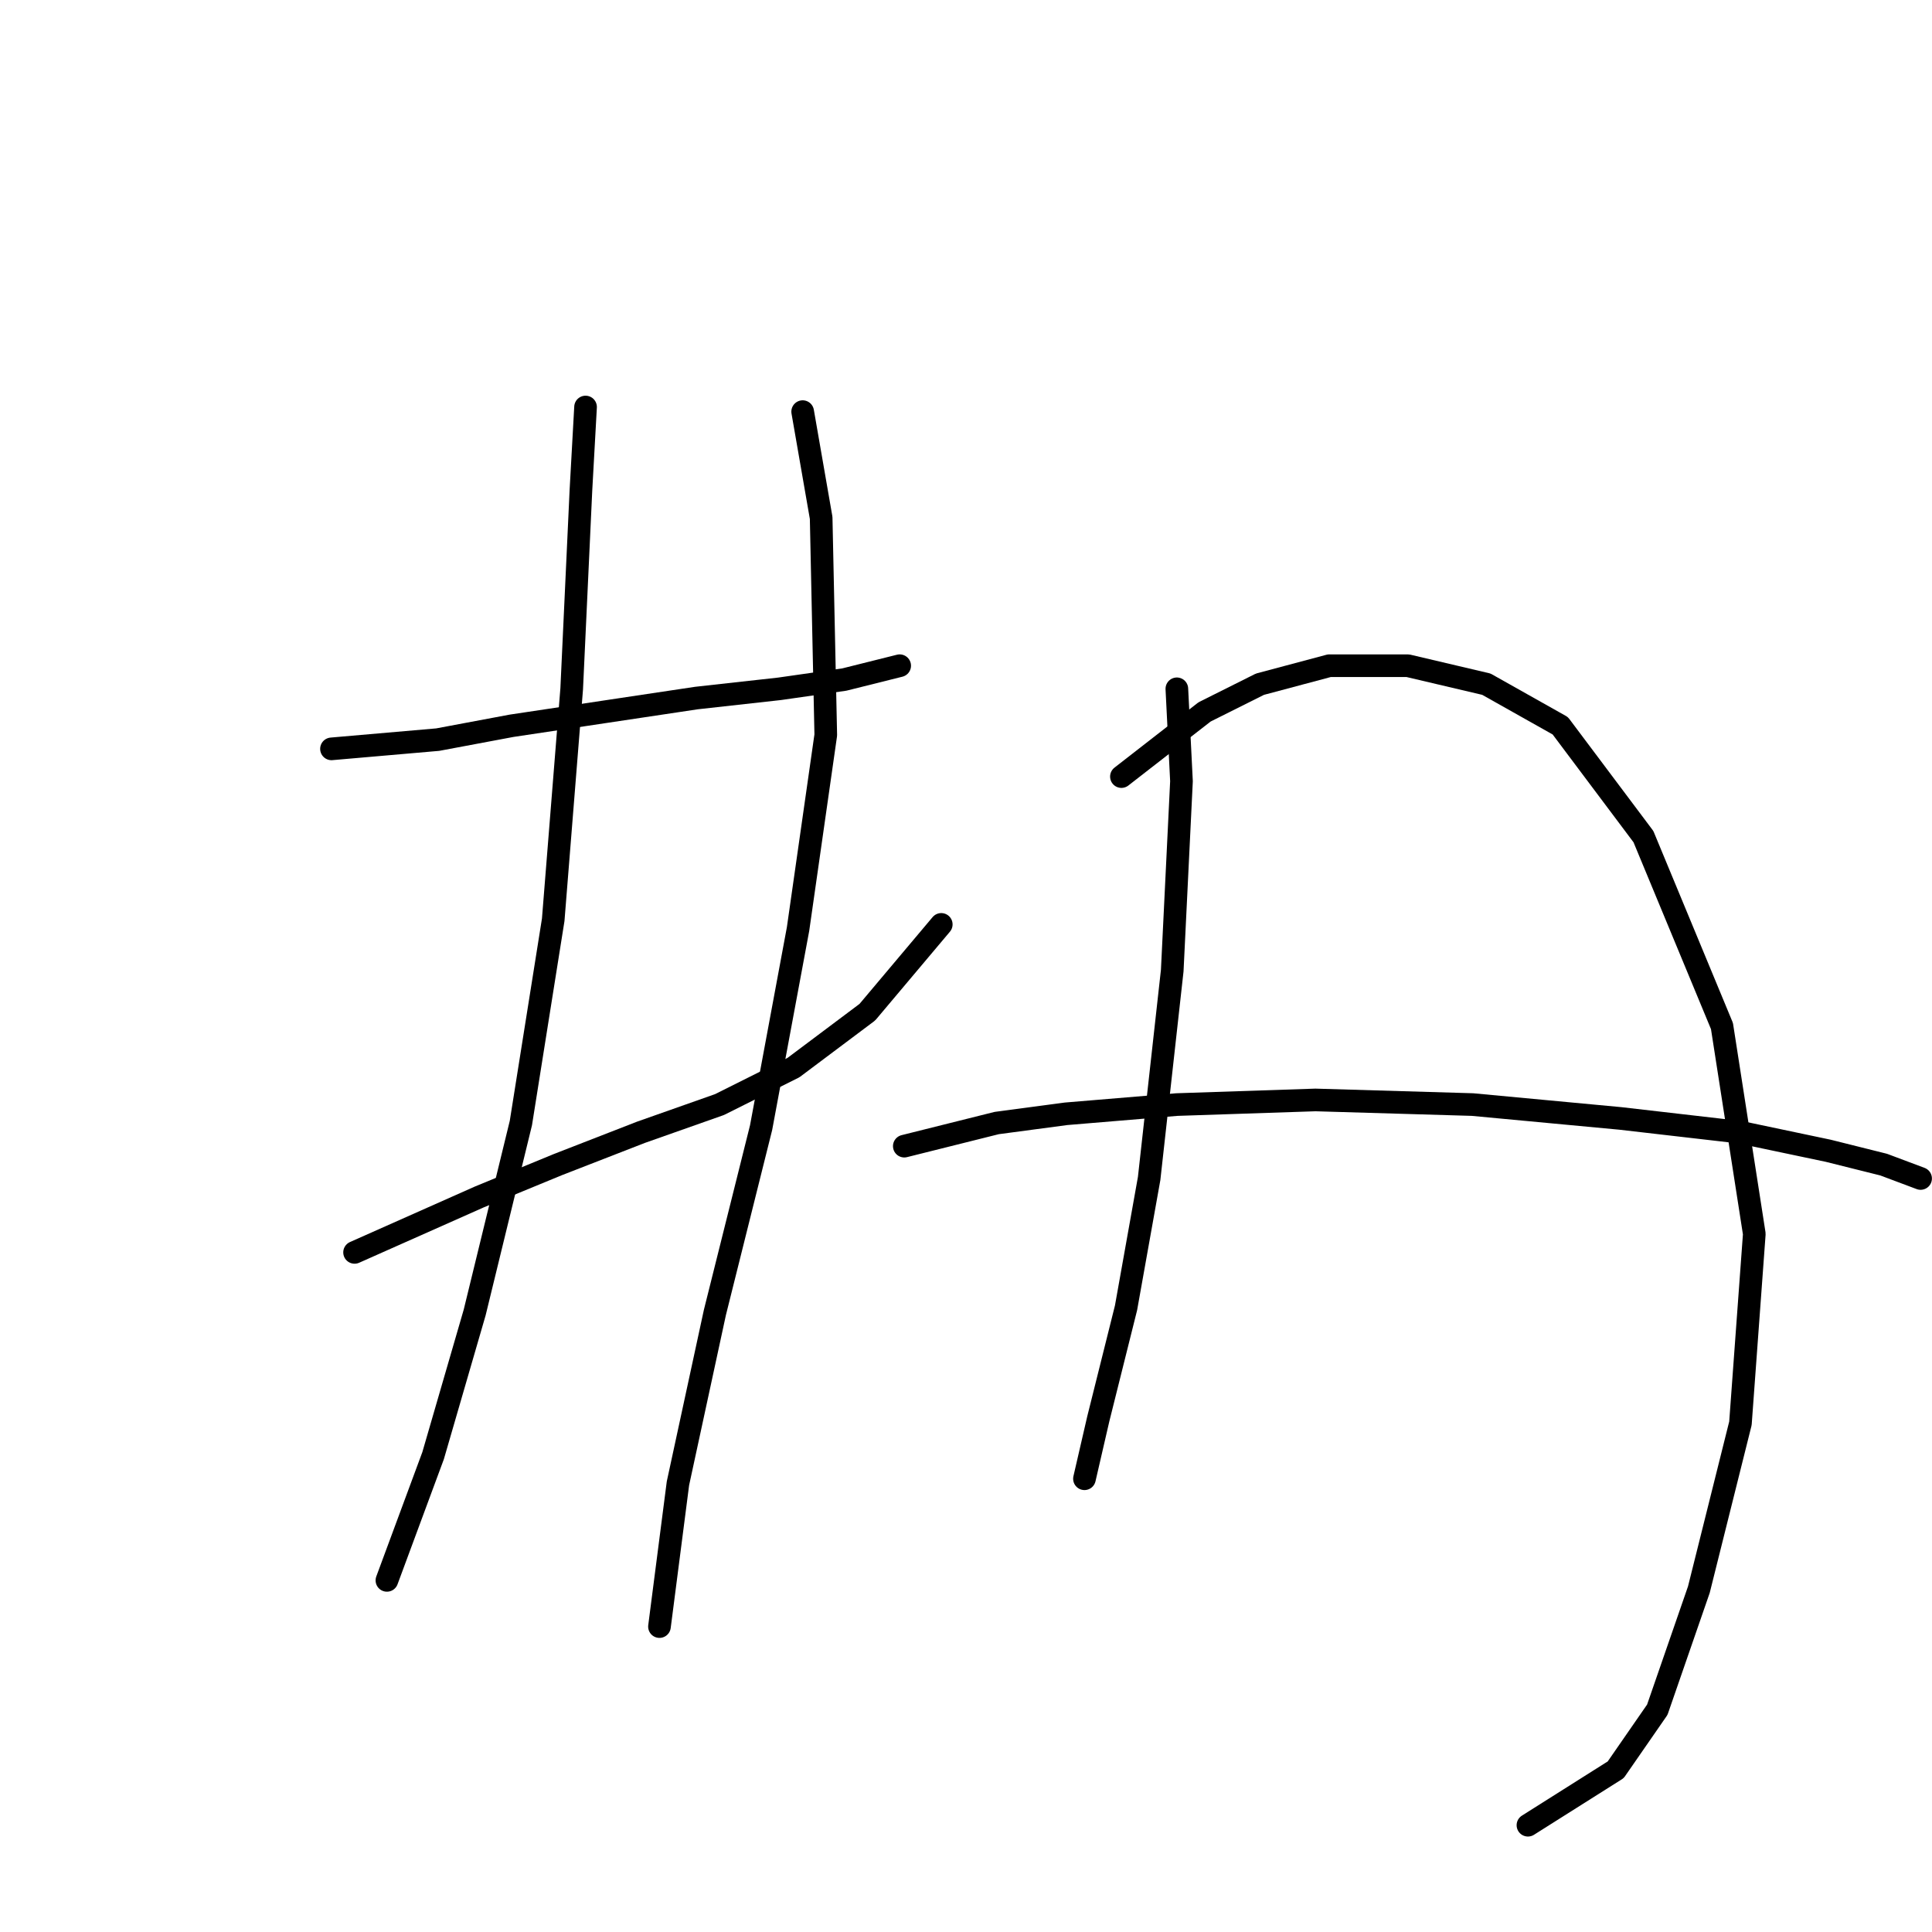 <?xml version="1.0" standalone="no"?>
    <svg width="256" height="256" xmlns="http://www.w3.org/2000/svg" version="1.1">
    <polyline stroke="black" stroke-width="3" stroke-linecap="round" fill="transparent" stroke-linejoin="round" points="43.923 99.228 58.001 98.004 67.795 96.168 80.037 94.331 92.28 92.495 103.298 91.271 111.867 90.046 119.213 88.21 119.213 88.21 " />
        <polyline stroke="black" stroke-width="3" stroke-linecap="round" fill="transparent" stroke-linejoin="round" points="46.983 165.948 63.51 158.603 73.916 154.318 84.934 150.033 95.34 146.361 105.134 141.464 114.928 134.119 124.722 122.488 124.722 122.488 " />
        <polyline stroke="black" stroke-width="3" stroke-linecap="round" fill="transparent" stroke-linejoin="round" points="77.589 53.932 76.977 64.95 75.753 91.271 73.304 121.876 69.019 148.809 62.898 173.906 57.389 192.881 51.268 209.408 51.268 209.408 " />
        <polyline stroke="black" stroke-width="3" stroke-linecap="round" fill="transparent" stroke-linejoin="round" points="106.358 54.544 108.807 68.622 109.419 97.392 105.746 123.1 100.849 149.421 94.728 173.906 89.831 196.554 87.383 215.53 87.383 215.53 " />
        <polyline stroke="black" stroke-width="3" stroke-linecap="round" fill="transparent" stroke-linejoin="round" points="155.939 91.271 156.552 103.513 155.327 128.61 152.267 156.155 149.206 173.294 145.534 187.985 143.697 195.942 143.697 195.942 " />
        <polyline stroke="black" stroke-width="3" stroke-linecap="round" fill="transparent" stroke-linejoin="round" points="148.594 102.901 159.612 94.331 166.957 90.658 176.139 88.21 186.545 88.21 196.951 90.658 206.745 96.168 217.763 110.858 228.169 135.955 232.454 163.5 230.617 188.597 225.108 210.633 219.599 226.548 214.09 234.505 202.46 241.85 202.46 241.85 " />
        <polyline stroke="black" stroke-width="3" stroke-linecap="round" fill="transparent" stroke-linejoin="round" points="119.825 151.87 132.067 148.809 141.249 147.585 155.939 146.361 174.303 145.749 195.115 146.361 214.702 148.197 230.617 150.033 242.247 152.482 249.593 154.318 254.49 156.155 254.49 156.155 " />
        </svg>